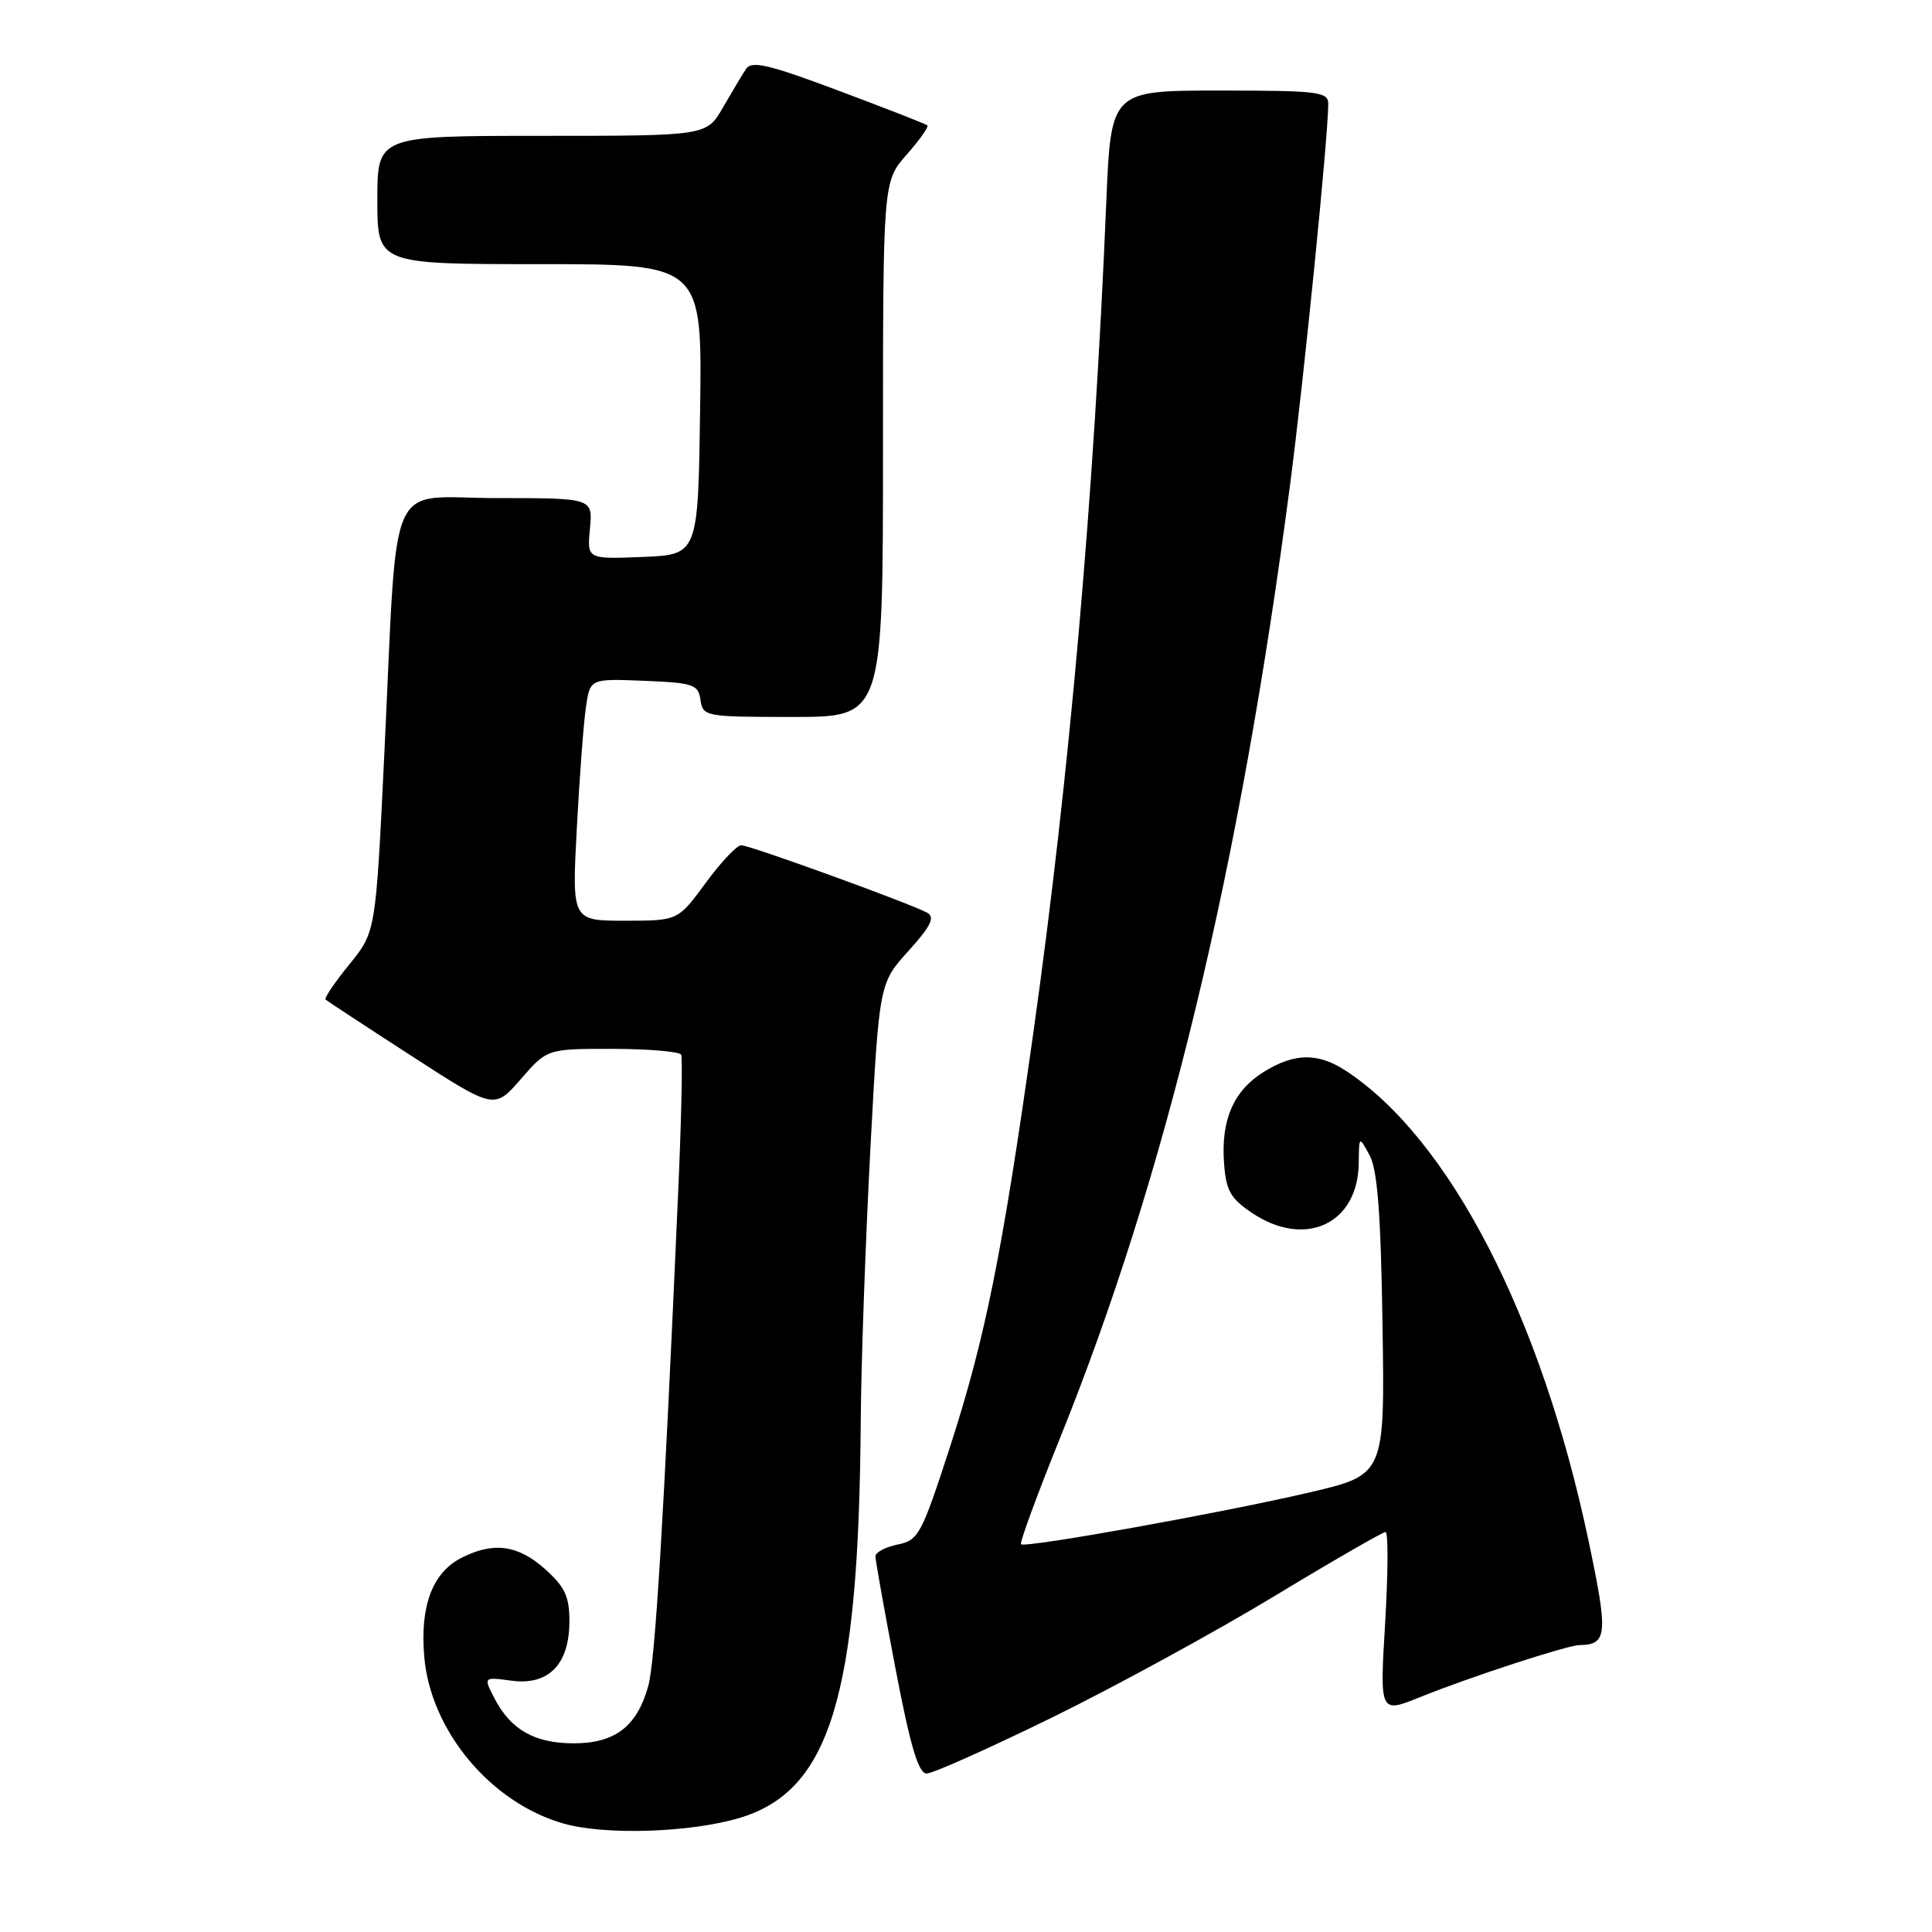 <?xml version="1.0" encoding="UTF-8" standalone="no"?>
<!DOCTYPE svg PUBLIC "-//W3C//DTD SVG 1.1//EN" "http://www.w3.org/Graphics/SVG/1.1/DTD/svg11.dtd" >
<svg xmlns="http://www.w3.org/2000/svg" xmlns:xlink="http://www.w3.org/1999/xlink" version="1.1" viewBox="0 0 256 256">
 <g >
 <path fill="currentColor"
d=" M 98.01 240.88 C 109.97 237.30 113.79 224.81 114.05 188.50 C 114.10 180.80 114.68 164.55 115.32 152.40 C 116.50 130.29 116.50 130.29 120.37 126.01 C 123.34 122.73 123.93 121.54 122.87 120.95 C 120.72 119.75 99.37 112.00 98.21 112.00 C 97.64 112.00 95.52 114.25 93.50 117.00 C 89.83 122.00 89.83 122.00 82.80 122.00 C 75.78 122.00 75.78 122.00 76.43 109.75 C 76.79 103.01 77.33 95.79 77.64 93.71 C 78.19 89.92 78.19 89.92 85.34 90.21 C 91.90 90.48 92.53 90.69 92.82 92.75 C 93.13 94.94 93.46 95.00 105.07 95.00 C 117.00 95.00 117.00 95.00 117.00 59.53 C 117.00 24.07 117.00 24.07 120.13 20.50 C 121.86 18.54 123.09 16.79 122.88 16.61 C 122.67 16.43 117.39 14.36 111.13 12.02 C 101.89 8.55 99.60 8.01 98.86 9.13 C 98.36 9.88 96.98 12.19 95.79 14.25 C 93.63 18.00 93.63 18.00 71.82 18.00 C 50.00 18.00 50.00 18.00 50.00 26.50 C 50.00 35.00 50.00 35.00 71.52 35.00 C 93.04 35.00 93.04 35.00 92.77 54.25 C 92.50 73.50 92.50 73.50 85.14 73.80 C 77.78 74.09 77.78 74.09 78.17 70.05 C 78.55 66.00 78.55 66.00 65.85 66.00 C 51.03 66.00 52.75 62.08 50.92 100.00 C 49.79 123.50 49.79 123.50 46.28 127.80 C 44.35 130.17 42.94 132.26 43.14 132.45 C 43.34 132.63 48.45 135.99 54.50 139.90 C 65.50 147.02 65.50 147.02 69.00 143.00 C 72.50 138.97 72.50 138.97 81.19 138.98 C 85.97 138.99 90.05 139.34 90.26 139.75 C 90.46 140.16 90.29 148.38 89.86 158.00 C 87.94 201.60 86.82 220.06 85.90 223.40 C 84.42 228.75 81.50 231.00 76.03 231.00 C 70.85 231.00 67.67 229.20 65.52 225.04 C 64.05 222.20 64.05 222.20 67.78 222.70 C 72.70 223.36 75.45 220.53 75.45 214.82 C 75.45 211.54 74.85 210.26 72.21 207.90 C 68.62 204.69 65.33 204.26 61.09 206.45 C 57.30 208.41 55.65 212.80 56.21 219.46 C 57.02 229.31 65.03 238.91 74.71 241.64 C 80.22 243.20 91.50 242.83 98.01 240.88 Z  M 139.38 227.59 C 147.70 223.51 160.89 216.31 168.71 211.59 C 176.52 206.86 183.22 203.00 183.59 203.00 C 183.96 203.00 183.93 208.41 183.54 215.02 C 182.82 227.04 182.82 227.04 188.16 224.88 C 194.78 222.21 207.66 218.01 209.29 217.98 C 213.00 217.94 213.11 216.57 210.48 204.11 C 204.22 174.44 192.10 150.96 178.39 141.92 C 174.68 139.47 171.55 139.50 167.49 142.01 C 163.48 144.48 161.77 148.37 162.19 154.08 C 162.45 157.75 163.03 158.79 165.90 160.72 C 172.95 165.45 179.95 162.18 180.04 154.12 C 180.08 150.50 180.08 150.50 181.48 153.08 C 182.52 154.99 182.97 160.85 183.19 175.54 C 183.50 195.42 183.50 195.42 173.50 197.76 C 161.89 200.47 135.82 205.15 135.29 204.62 C 135.09 204.42 137.39 198.16 140.39 190.72 C 154.47 155.88 164.29 115.17 170.97 64.00 C 172.80 49.98 175.99 18.11 176.00 13.75 C 176.00 12.16 174.65 12.00 161.60 12.00 C 147.21 12.00 147.21 12.00 146.59 26.75 C 144.96 65.91 141.73 102.70 136.90 137.00 C 132.78 166.24 130.54 177.35 125.86 191.79 C 122.10 203.36 121.70 204.11 118.93 204.66 C 117.32 204.99 116.00 205.69 116.00 206.23 C 116.00 206.77 117.20 213.47 118.66 221.11 C 120.64 231.46 121.70 235.00 122.79 235.00 C 123.60 235.00 131.07 231.66 139.38 227.59 Z "/>
</g>
</svg>